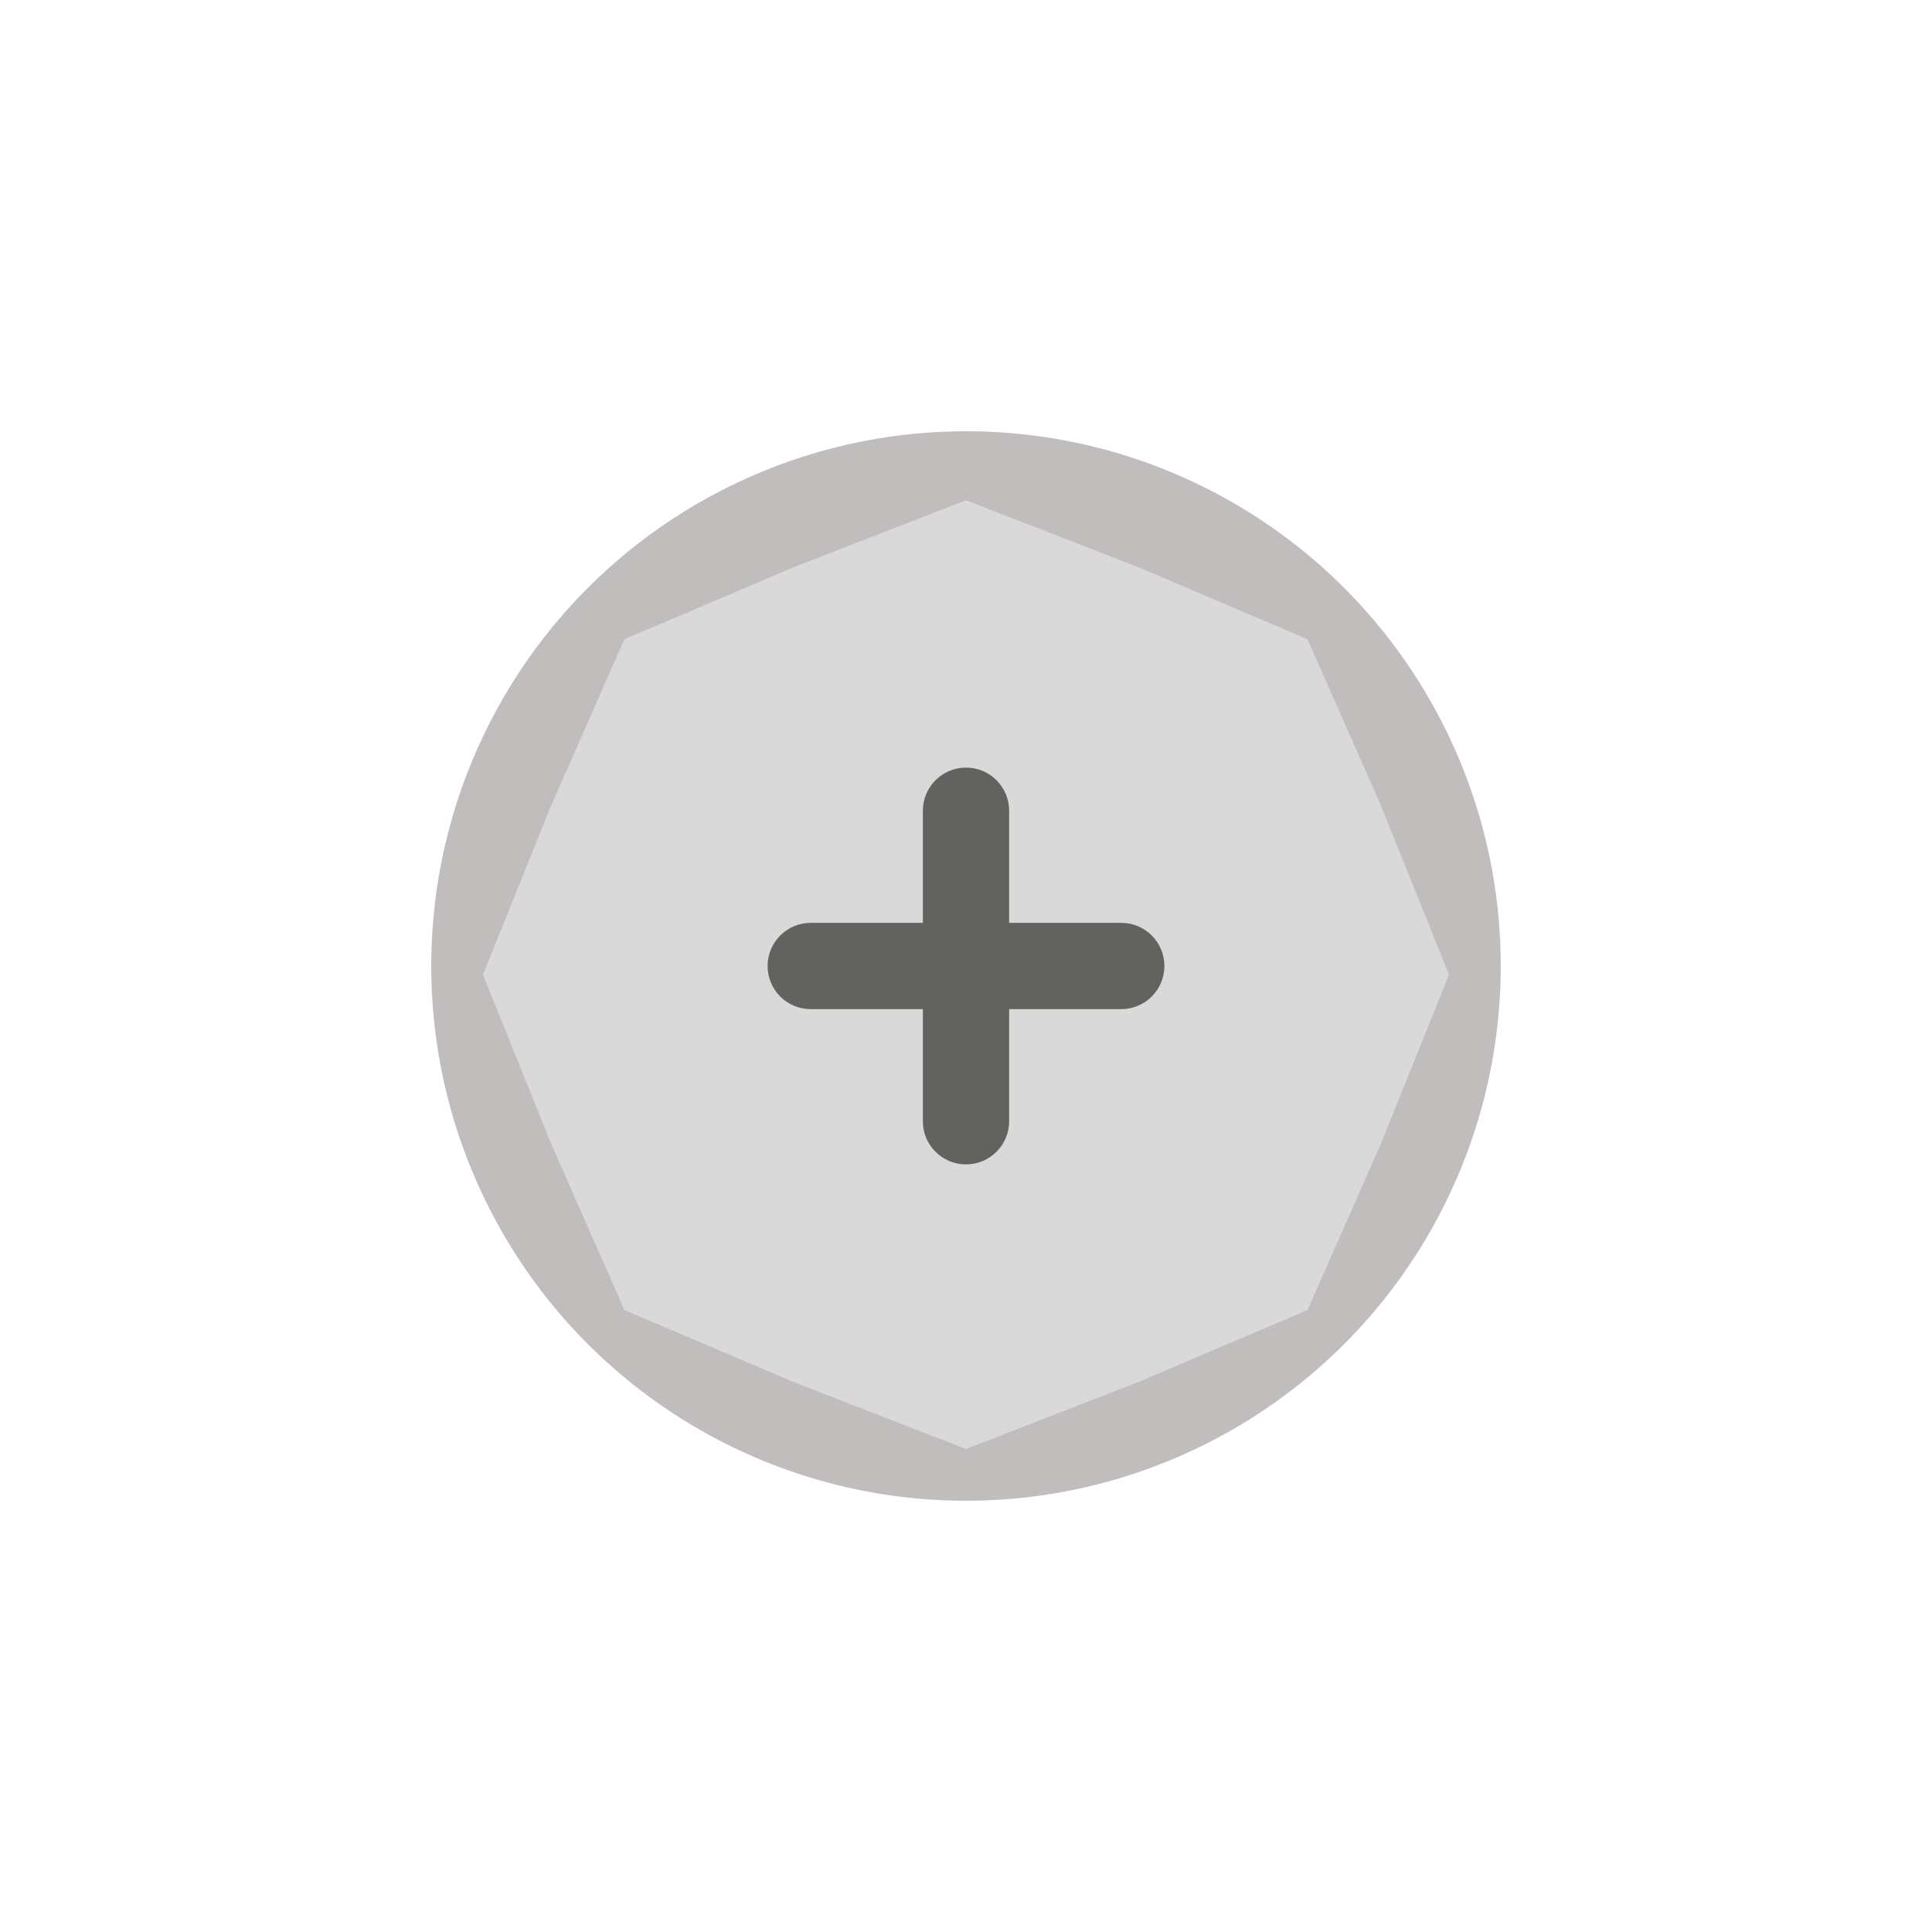 <svg width="112" height="112" viewBox="0 0 112 112" fill="none" xmlns="http://www.w3.org/2000/svg">
<g filter="url(#filter0_d_2644_134)">
<circle cx="56" cy="56" r="31" fill="#C2BDBD"/>
</g>
<g filter="url(#filter1_d_2644_134)">
<path d="M56 29L65.965 32.872L75.799 37.055L80.058 46.713L84 56.5L80.058 66.287L75.799 75.945L65.965 80.128L56 84L46.035 80.128L36.201 75.945L31.942 66.287L28 56.5L31.942 46.713L36.201 37.055L46.035 32.872L56 29Z" fill="#D9D9D9"/>
</g>
<g filter="url(#filter2_d_2644_134)">
<path d="M56 44.5C57.381 44.5 58.5 45.619 58.5 47V53.5H65C66.381 53.5 67.5 54.619 67.5 56C67.5 57.381 66.381 58.5 65 58.5H58.5V65C58.5 66.381 57.381 67.5 56 67.5C54.619 67.5 53.5 66.381 53.5 65V58.5H47C45.619 58.5 44.5 57.381 44.5 56C44.5 54.619 45.619 53.5 47 53.5H53.5V47C53.5 45.619 54.619 44.5 56 44.5Z" fill="#7B7C76"/>
<path d="M56 44.5C57.381 44.5 58.5 45.619 58.5 47V53.5H65C66.381 53.5 67.5 54.619 67.5 56C67.5 57.381 66.381 58.5 65 58.5H58.5V65C58.5 66.381 57.381 67.5 56 67.5C54.619 67.5 53.5 66.381 53.5 65V58.5H47C45.619 58.5 44.5 57.381 44.5 56C44.5 54.619 45.619 53.5 47 53.5H53.5V47C53.5 45.619 54.619 44.5 56 44.5Z" fill="black" fill-opacity="0.2"/>
</g>
<defs>
<filter id="filter0_d_2644_134" x="0.6" y="0.6" width="110.8" height="110.8" filterUnits="userSpaceOnUse" color-interpolation-filters="sRGB">
<feFlood flood-opacity="0" result="BackgroundImageFix"/>
<feColorMatrix in="SourceAlpha" type="matrix" values="0 0 0 0 0 0 0 0 0 0 0 0 0 0 0 0 0 0 127 0" result="hardAlpha"/>
<feOffset/>
<feGaussianBlur stdDeviation="12.2"/>
<feComposite in2="hardAlpha" operator="out"/>
<feColorMatrix type="matrix" values="0 0 0 0 0.78 0 0 0 0 0.929 0 0 0 0 0.427 0 0 0 1 0"/>
<feBlend mode="lighten" in2="BackgroundImageFix" result="effect1_dropShadow_2644_134"/>
<feBlend mode="normal" in="SourceGraphic" in2="effect1_dropShadow_2644_134" result="shape"/>
</filter>
<filter id="filter1_d_2644_134" x="23.1" y="24.1" width="65.8" height="64.8" filterUnits="userSpaceOnUse" color-interpolation-filters="sRGB">
<feFlood flood-opacity="0" result="BackgroundImageFix"/>
<feColorMatrix in="SourceAlpha" type="matrix" values="0 0 0 0 0 0 0 0 0 0 0 0 0 0 0 0 0 0 127 0" result="hardAlpha"/>
<feOffset/>
<feGaussianBlur stdDeviation="2.45"/>
<feComposite in2="hardAlpha" operator="out"/>
<feColorMatrix type="matrix" values="0 0 0 0 0.159 0 0 0 0 0.226 0 0 0 0 0 0 0 0 0.66 0"/>
<feBlend mode="normal" in2="BackgroundImageFix" result="effect1_dropShadow_2644_134"/>
<feBlend mode="normal" in="SourceGraphic" in2="effect1_dropShadow_2644_134" result="shape"/>
</filter>
<filter id="filter2_d_2644_134" x="27.3" y="27.3" width="57.4" height="57.4" filterUnits="userSpaceOnUse" color-interpolation-filters="sRGB">
<feFlood flood-opacity="0" result="BackgroundImageFix"/>
<feColorMatrix in="SourceAlpha" type="matrix" values="0 0 0 0 0 0 0 0 0 0 0 0 0 0 0 0 0 0 127 0" result="hardAlpha"/>
<feOffset/>
<feGaussianBlur stdDeviation="8.6"/>
<feComposite in2="hardAlpha" operator="out"/>
<feColorMatrix type="matrix" values="0 0 0 0 0.78 0 0 0 0 0.929 0 0 0 0 0.427 0 0 0 1 0"/>
<feBlend mode="hard-light" in2="BackgroundImageFix" result="effect1_dropShadow_2644_134"/>
<feBlend mode="normal" in="SourceGraphic" in2="effect1_dropShadow_2644_134" result="shape"/>
</filter>
</defs>
</svg>
